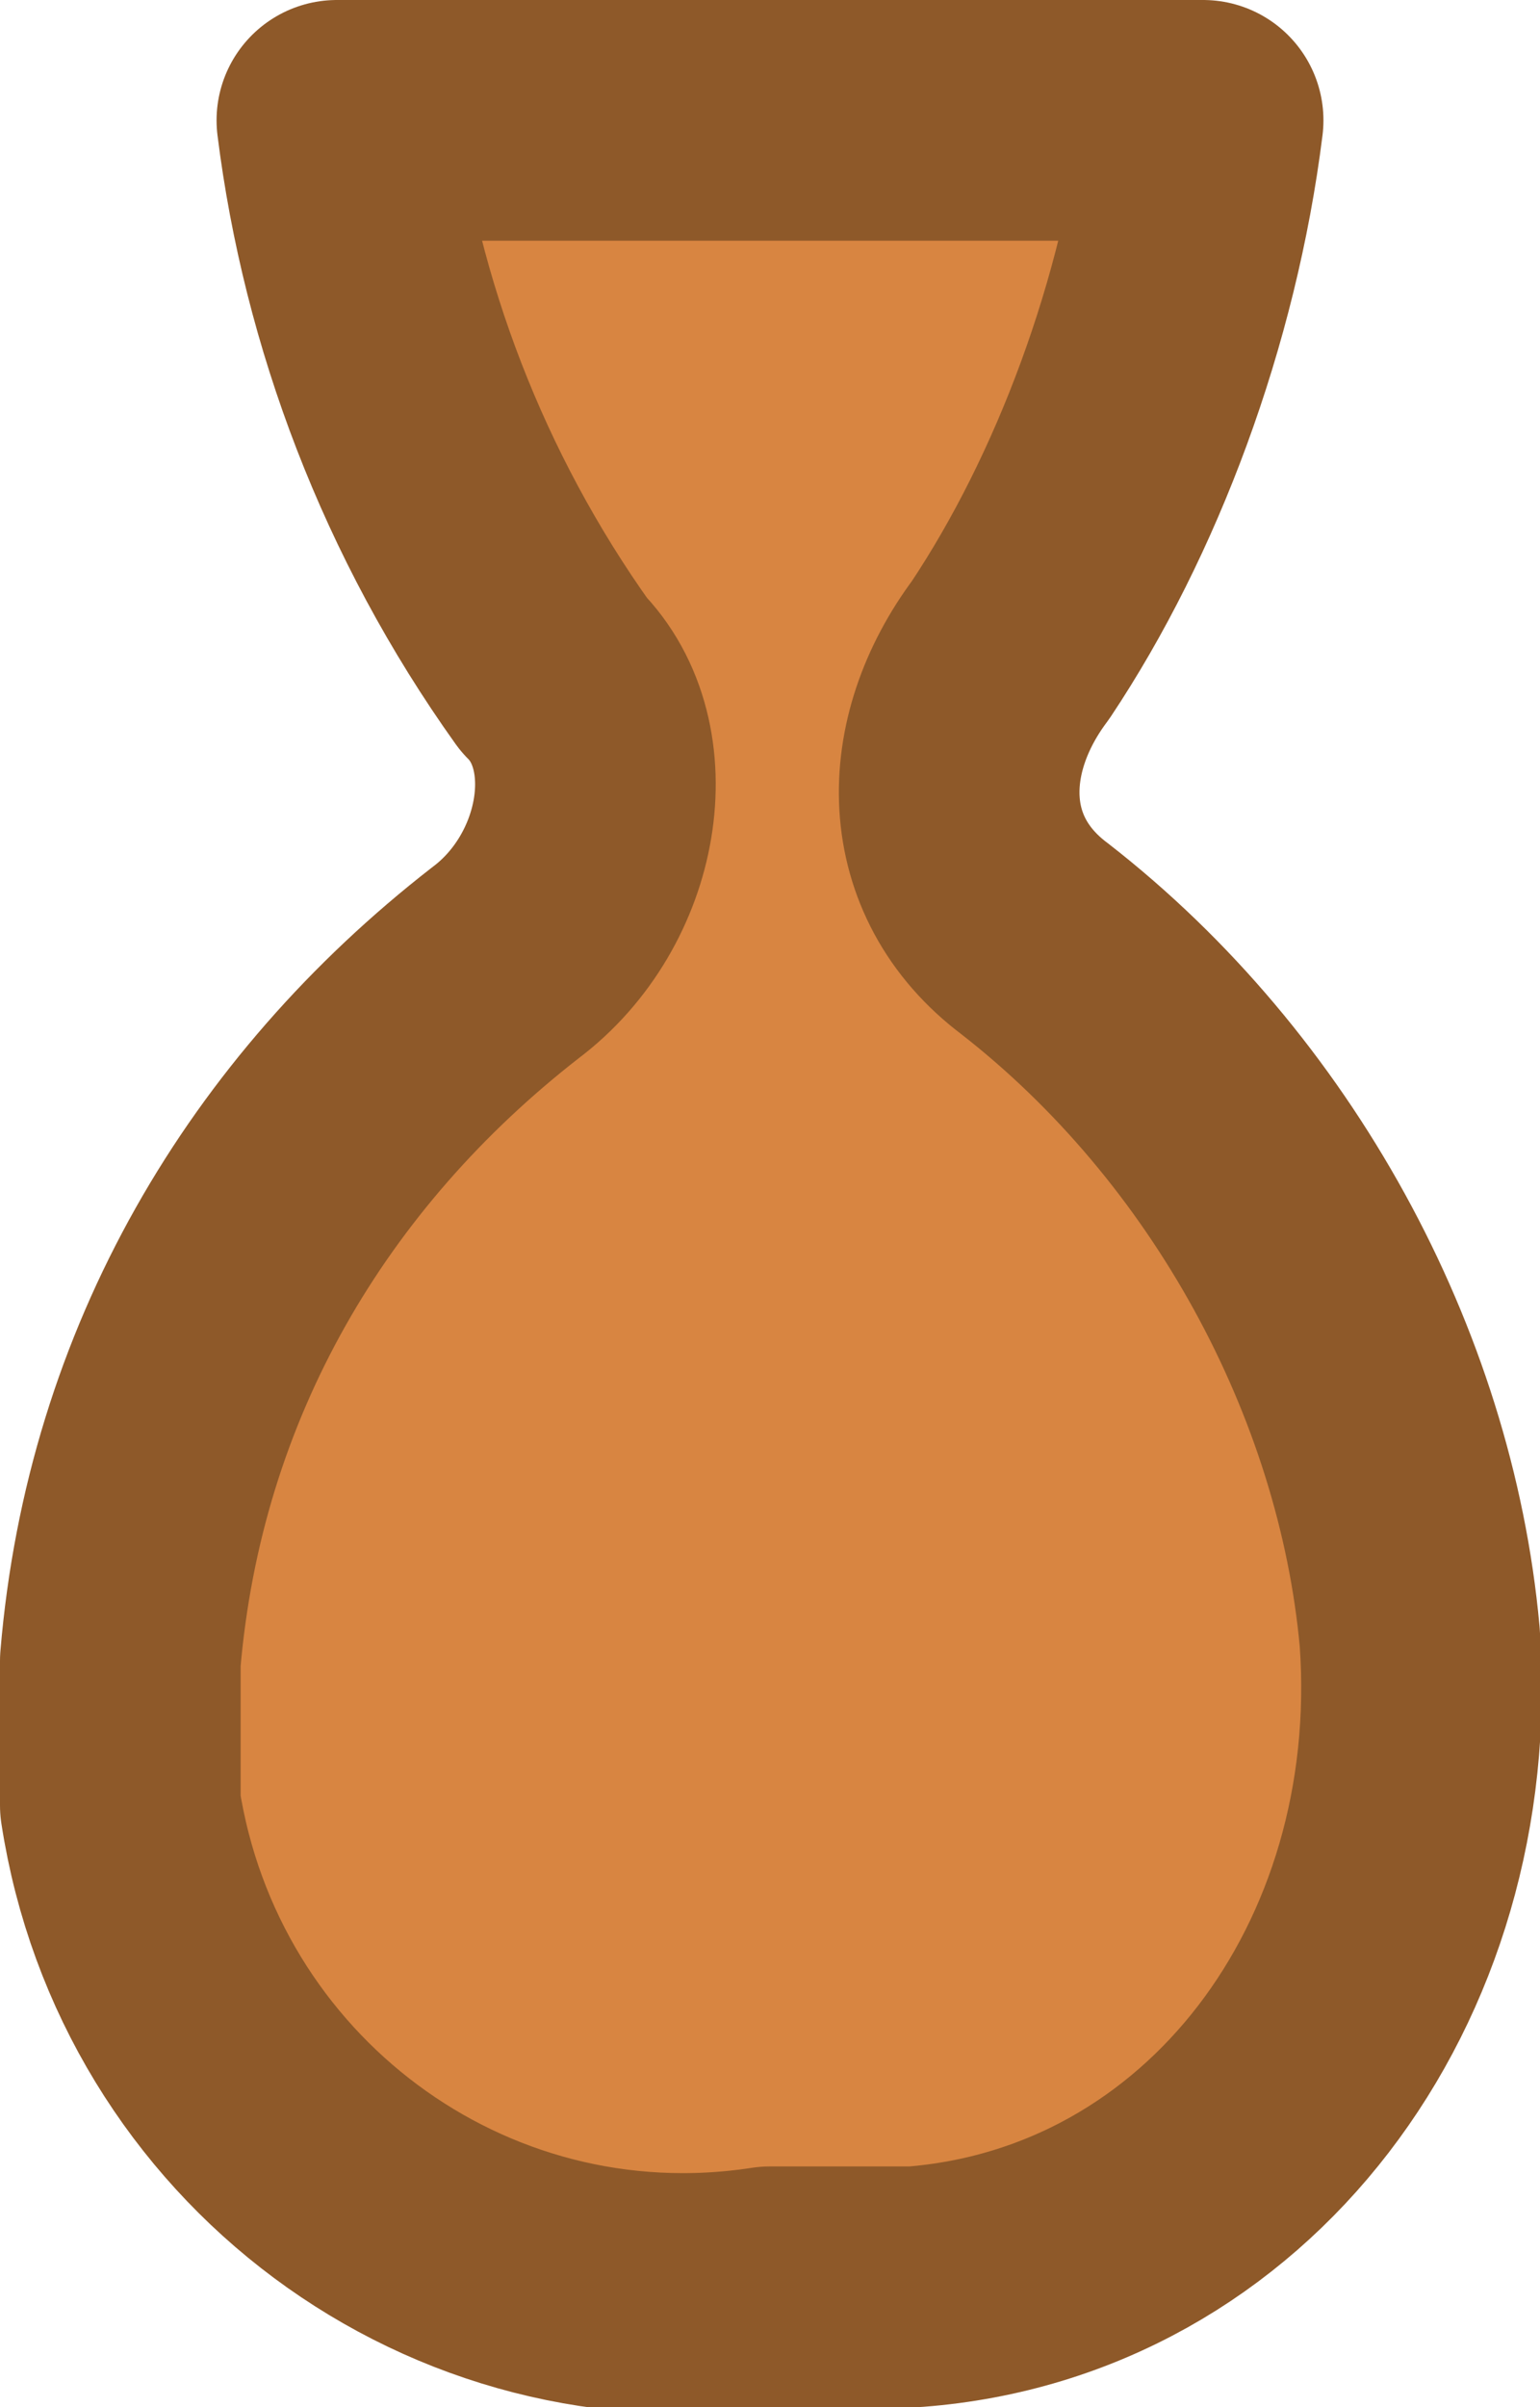 <?xml version="1.0" encoding="utf-8"?>
<!-- Generator: Adobe Illustrator 21.0.0, SVG Export Plug-In . SVG Version: 6.00 Build 0)  -->
<svg version="1.1" id="clay" xmlns="http://www.w3.org/2000/svg" xmlns:xlink="http://www.w3.org/1999/xlink" x="0px" y="0px"
	 viewBox="0 0 6.4 10" style="enable-background:new 0 0 6.4 10;" xml:space="preserve">
<style type="text/css">
	.st0{fill:#D88541;stroke:#8E5929;stroke-linecap:round;stroke-linejoin:round;}
</style>
<title>clay</title>
<path class="st0" d="M5,0.5C4.9,1.3,4.6,2.1,4.2,2.7C3.9,3.1,3.9,3.6,4.3,3.9c0,0,0,0,0,0c0.9,0.7,1.5,1.8,1.6,2.9
	C6,8.2,5.1,9.4,3.8,9.5c-0.2,0-0.4,0-0.6,0c-1.3,0.2-2.5-0.7-2.7-2c0-0.2,0-0.4,0-0.6c0.1-1.2,0.7-2.2,1.6-2.9
	c0.4-0.3,0.5-0.9,0.2-1.2c0,0,0,0,0,0C1.8,2.1,1.5,1.3,1.4,0.5H5z"/>
</svg>
